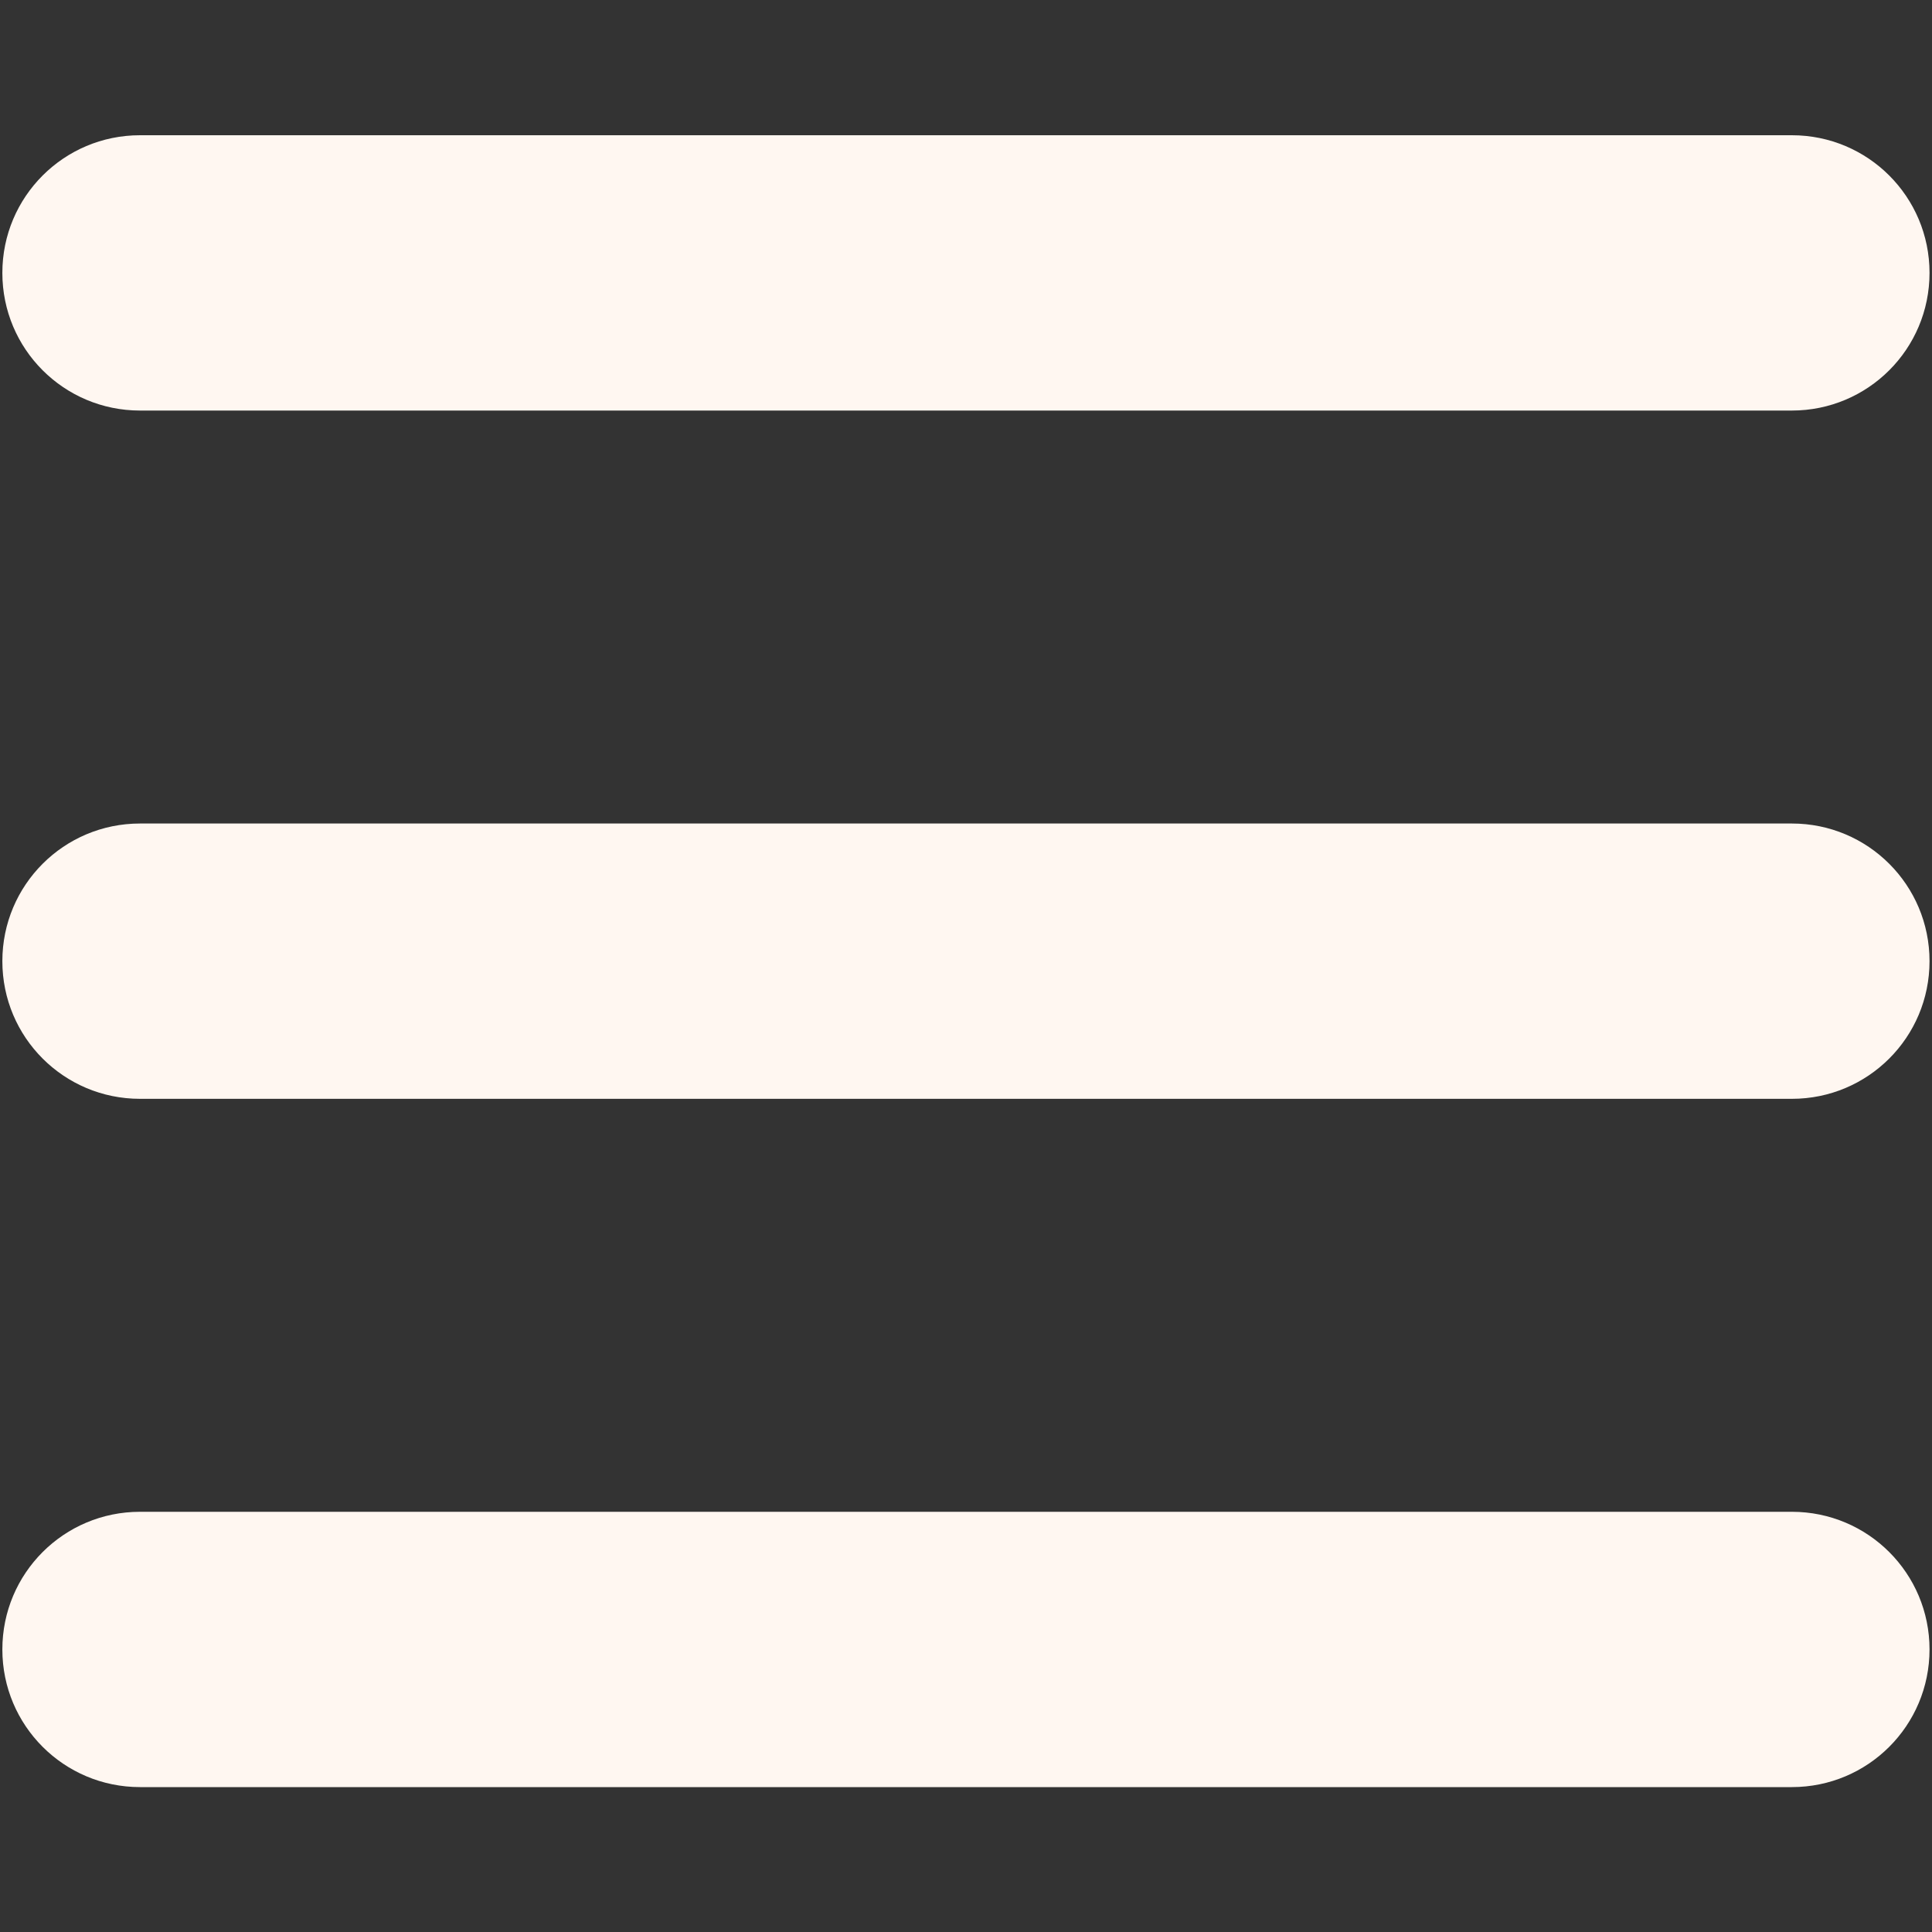 <svg width="32" height="32" viewBox="0 0 32 32" fill="none" xmlns="http://www.w3.org/2000/svg">
<rect x="0" y="0" width="32" height="32" fill="#333333" stroke="none"/>
<path d="M0.039 4.52C0.039 3.259 1.058 2.24 2.319 2.24H29.679C30.94 2.24 31.959 3.259 31.959 4.52C31.959 5.781 30.94 6.8 29.679 6.8H2.319C1.058 6.8 0.039 5.781 0.039 4.52ZM0.039 15.92C0.039 14.659 1.058 13.64 2.319 13.64H29.679C30.94 13.64 31.959 14.659 31.959 15.92C31.959 17.181 30.94 18.2 29.679 18.2H2.319C1.058 18.2 0.039 17.181 0.039 15.92ZM31.959 27.32C31.959 28.581 30.94 29.6 29.679 29.6H2.319C1.058 29.6 0.039 28.581 0.039 27.32C0.039 26.059 1.058 25.04 2.319 25.04H29.679C30.94 25.04 31.959 26.059 31.959 27.32Z" fill="#FFF7F1"/>
</svg>
